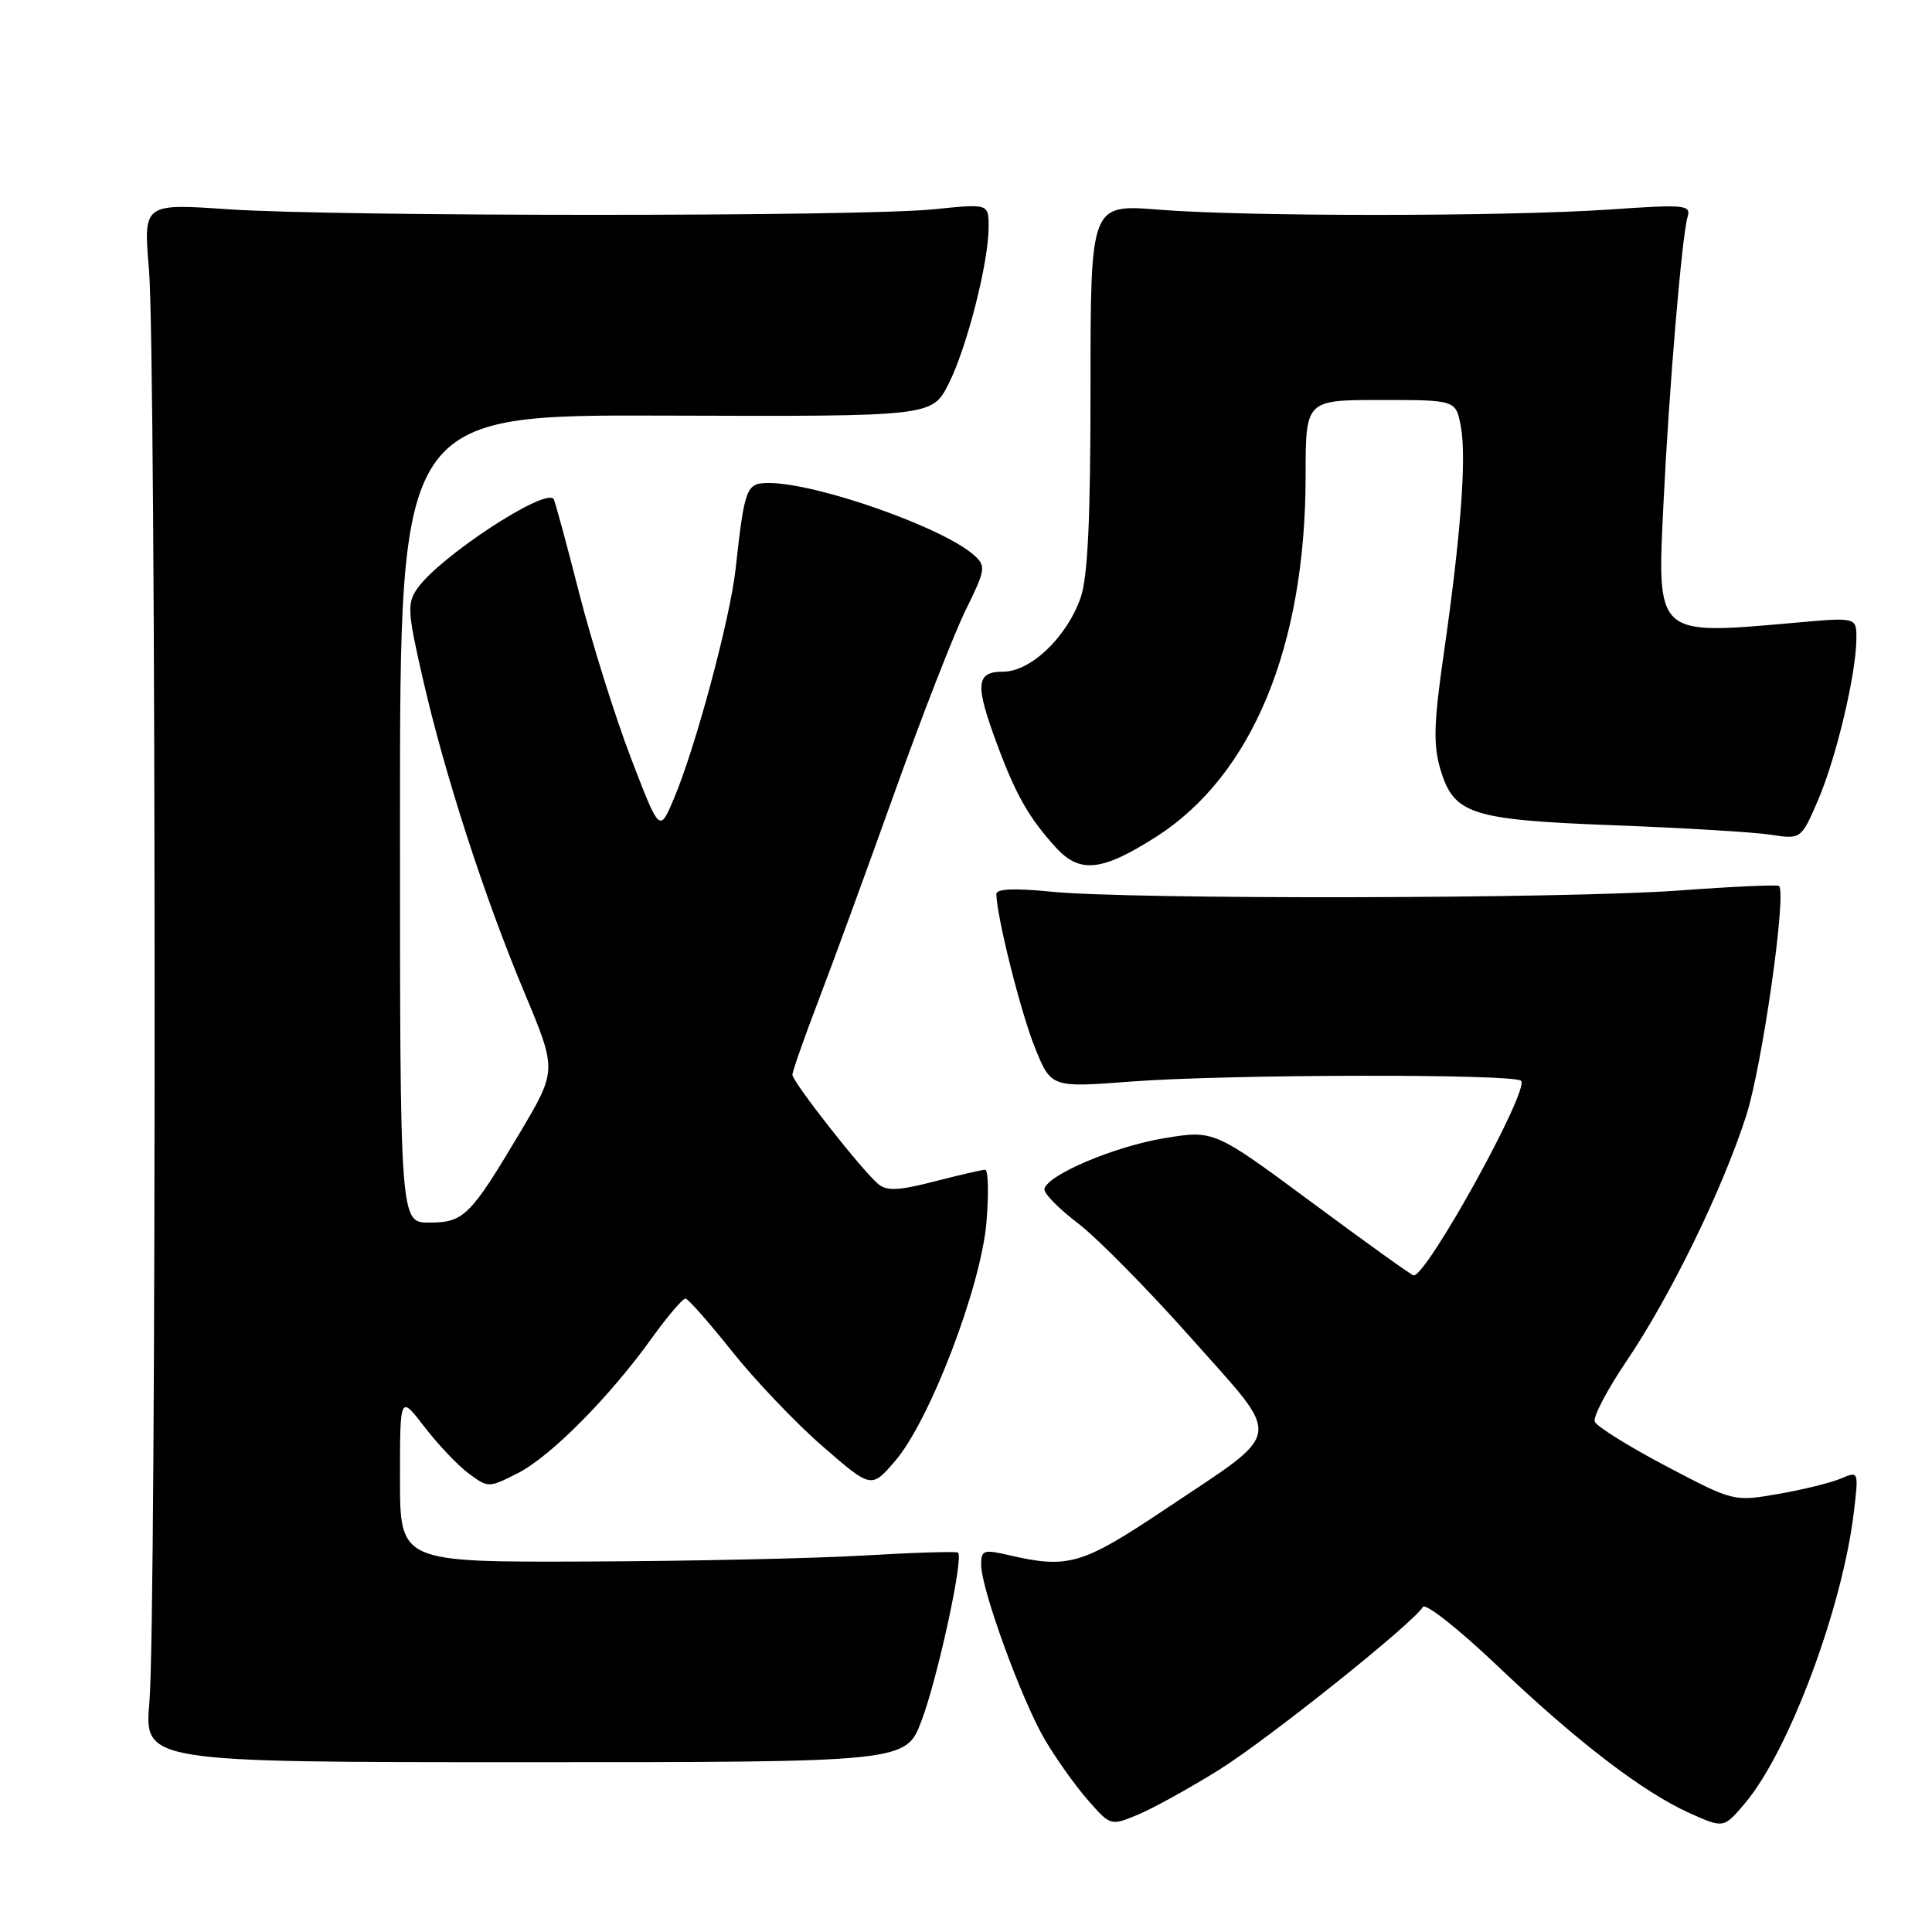 <?xml version="1.0" encoding="UTF-8" standalone="no"?>
<!DOCTYPE svg PUBLIC "-//W3C//DTD SVG 1.1//EN" "http://www.w3.org/Graphics/SVG/1.1/DTD/svg11.dtd" >
<svg xmlns="http://www.w3.org/2000/svg" xmlns:xlink="http://www.w3.org/1999/xlink" version="1.1" viewBox="0 0 256 256">
 <g >
 <path fill="currentColor"
d=" M 161.50 234.53 C 168.02 230.46 187.16 215.17 188.54 212.93 C 188.88 212.38 193.28 215.85 198.32 220.64 C 209.00 230.81 217.70 237.47 223.95 240.28 C 228.41 242.27 228.41 242.27 231.26 238.89 C 237.07 231.98 244.16 212.96 245.65 200.32 C 246.29 194.91 246.29 194.91 243.89 195.93 C 242.58 196.48 238.85 197.40 235.61 197.96 C 229.72 198.98 229.71 198.98 220.73 194.25 C 215.79 191.65 211.55 189.00 211.31 188.37 C 211.07 187.75 212.96 184.14 215.51 180.37 C 221.37 171.69 228.18 157.73 231.37 147.88 C 233.48 141.35 236.76 118.43 235.73 117.40 C 235.54 117.21 229.56 117.47 222.44 118.00 C 207.32 119.10 149.80 119.21 139.25 118.15 C 134.43 117.67 132.01 117.77 132.02 118.46 C 132.07 121.47 135.26 134.19 137.13 138.81 C 139.28 144.12 139.28 144.12 149.89 143.31 C 162.65 142.34 200.61 142.27 201.55 143.21 C 202.71 144.38 189.13 169.00 187.32 169.00 C 187.07 169.00 181.02 164.66 173.87 159.36 C 160.86 149.73 160.86 149.73 154.25 150.82 C 147.70 151.91 138.90 155.62 138.39 157.52 C 138.24 158.06 140.23 160.11 142.81 162.07 C 145.39 164.04 152.17 170.92 157.88 177.35 C 170.11 191.15 170.41 189.26 154.20 200.11 C 143.40 207.33 141.51 207.88 133.75 206.08 C 130.31 205.28 130.00 205.39 130.01 207.36 C 130.03 210.60 135.36 225.23 138.42 230.46 C 139.91 233.00 142.49 236.63 144.15 238.52 C 147.17 241.96 147.17 241.96 150.83 240.43 C 152.85 239.58 157.65 236.93 161.50 234.53 Z  M 122.11 228.00 C 124.25 222.33 127.73 206.30 126.94 205.73 C 126.70 205.55 121.10 205.72 114.50 206.11 C 107.90 206.50 91.36 206.86 77.75 206.91 C 53.00 207.00 53.00 207.00 53.00 195.92 C 53.00 184.84 53.00 184.84 56.25 189.08 C 58.04 191.41 60.67 194.18 62.11 195.25 C 64.69 197.16 64.76 197.16 68.62 195.20 C 72.98 192.97 80.75 185.14 86.42 177.24 C 88.49 174.36 90.48 172.03 90.84 172.07 C 91.20 172.11 93.97 175.26 97.00 179.06 C 100.03 182.87 105.41 188.52 108.97 191.62 C 115.45 197.25 115.45 197.25 118.59 193.61 C 123.18 188.30 129.99 170.52 130.71 161.96 C 131.03 158.13 130.95 155.00 130.54 155.00 C 130.13 155.00 127.10 155.70 123.81 156.55 C 119.12 157.76 117.51 157.84 116.38 156.90 C 114.25 155.13 105.00 143.35 105.00 142.41 C 105.00 141.96 106.56 137.53 108.46 132.55 C 110.37 127.57 114.90 115.17 118.54 105.00 C 122.18 94.83 126.42 83.94 127.97 80.81 C 130.58 75.52 130.66 75.01 129.11 73.60 C 125.05 69.92 108.25 64.00 101.87 64.00 C 98.88 64.00 98.67 64.54 97.47 75.40 C 96.74 82.03 92.12 99.20 89.26 105.91 C 87.39 110.32 87.39 110.32 83.59 100.41 C 81.50 94.96 78.41 85.10 76.72 78.50 C 75.04 71.90 73.52 66.33 73.36 66.12 C 72.20 64.61 58.26 73.76 55.31 77.96 C 53.93 79.94 53.99 81.05 56.00 89.82 C 58.91 102.58 64.16 118.80 69.49 131.53 C 73.80 141.83 73.80 141.83 68.87 150.12 C 62.30 161.16 61.45 162.00 56.85 162.00 C 53.00 162.00 53.00 162.00 53.00 108.48 C 53.00 54.95 53.00 54.95 88.25 55.07 C 123.50 55.19 123.50 55.19 125.70 50.85 C 128.13 46.02 131.00 34.77 131.00 30.05 C 131.00 26.99 131.00 26.99 123.75 27.73 C 114.21 28.72 44.64 28.71 30.24 27.73 C 18.99 26.96 18.99 26.96 19.74 35.73 C 20.70 46.76 20.75 214.68 19.80 225.50 C 19.10 233.50 19.10 233.50 69.57 233.50 C 120.04 233.50 120.04 233.50 122.11 228.00 Z  M 153.27 110.83 C 165.95 102.69 173.00 85.61 173.00 63.04 C 173.00 53.00 173.00 53.00 182.95 53.00 C 192.91 53.00 192.91 53.00 193.57 56.52 C 194.34 60.64 193.56 71.02 191.29 86.73 C 189.98 95.84 189.90 98.71 190.87 101.97 C 192.66 107.92 194.87 108.63 214.00 109.36 C 223.07 109.70 232.34 110.26 234.58 110.60 C 238.66 111.22 238.66 111.22 240.91 106.00 C 243.32 100.39 245.95 89.30 245.98 84.65 C 246.00 81.79 246.00 81.79 238.05 82.50 C 219.24 84.16 219.56 84.46 220.43 66.50 C 221.16 51.46 222.86 31.29 223.61 28.76 C 224.09 27.14 223.33 27.07 213.32 27.76 C 199.53 28.70 165.21 28.72 153.50 27.78 C 144.50 27.06 144.50 27.06 144.50 51.28 C 144.50 68.86 144.14 76.53 143.17 79.25 C 141.32 84.47 136.56 89.00 132.92 89.00 C 129.29 89.00 129.16 90.67 132.15 98.71 C 134.64 105.40 136.35 108.39 139.93 112.32 C 143.09 115.79 146.06 115.45 153.27 110.83 Z "/>
</g>
</svg>